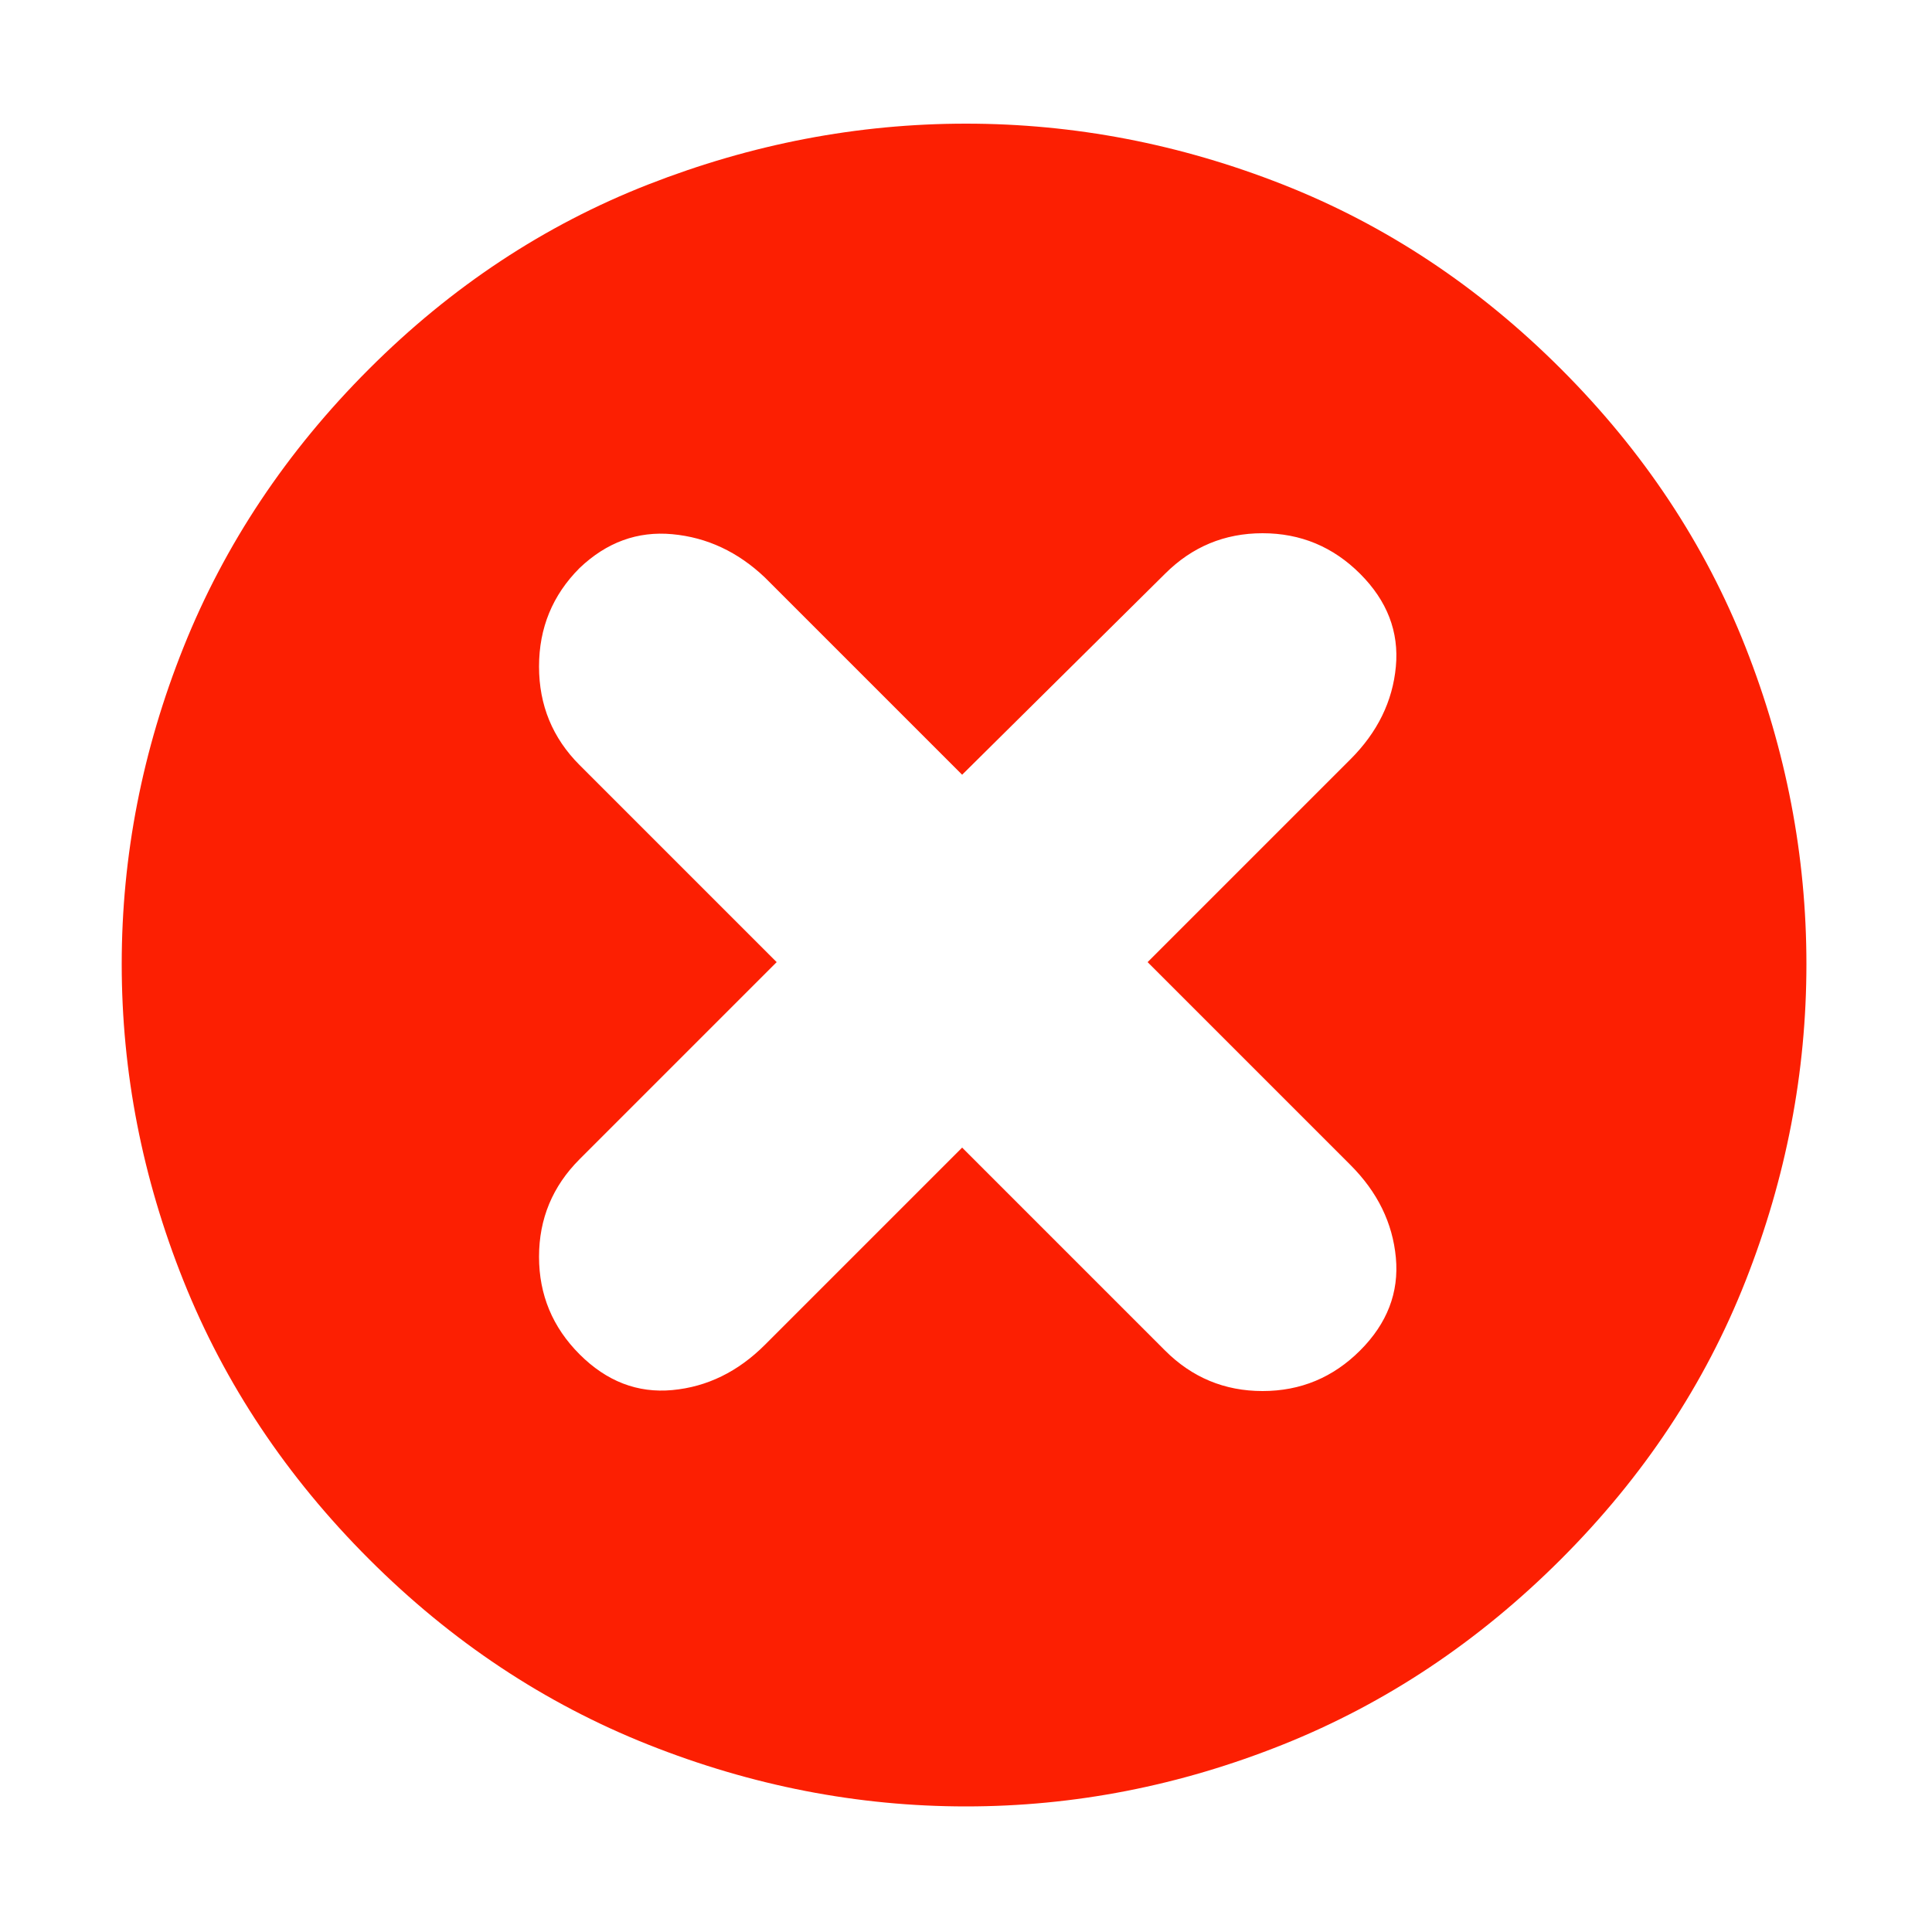 <?xml version="1.0" standalone="no"?><!DOCTYPE svg PUBLIC "-//W3C//DTD SVG 1.1//EN" "http://www.w3.org/Graphics/SVG/1.1/DTD/svg11.dtd"><svg t="1690446428273" class="icon" viewBox="0 0 1024 1024" version="1.1" xmlns="http://www.w3.org/2000/svg" p-id="2303" xmlns:xlink="http://www.w3.org/1999/xlink" width="200" height="200"><path d="M827.392 195.584q65.536 65.536 97.792 147.456t32.256 167.936-32.256 167.936-97.792 147.456-147.456 98.304-167.936 32.768-168.448-32.768-147.968-98.304-98.304-147.456-32.768-167.936 32.768-167.936 98.304-147.456 147.968-97.792 168.448-32.256 167.936 32.256 147.456 97.792zM720.896 715.776q21.504-21.504 18.944-49.152t-24.064-49.152l-107.52-107.52 107.52-107.52q21.504-21.504 24.064-49.152t-18.944-49.152-51.712-21.504-51.712 21.504l-107.52 106.496-104.448-104.448q-21.504-20.48-49.152-23.04t-49.152 17.92q-21.504 21.504-21.504 52.224t21.504 52.224l104.448 104.448-104.448 104.448q-21.504 21.504-21.504 51.712t21.504 51.712 49.152 18.944 49.152-24.064l104.448-104.448 107.52 107.52q21.504 21.504 51.712 21.504t51.712-21.504z" p-id="2304" fill="#fc1f02"></path></svg>
